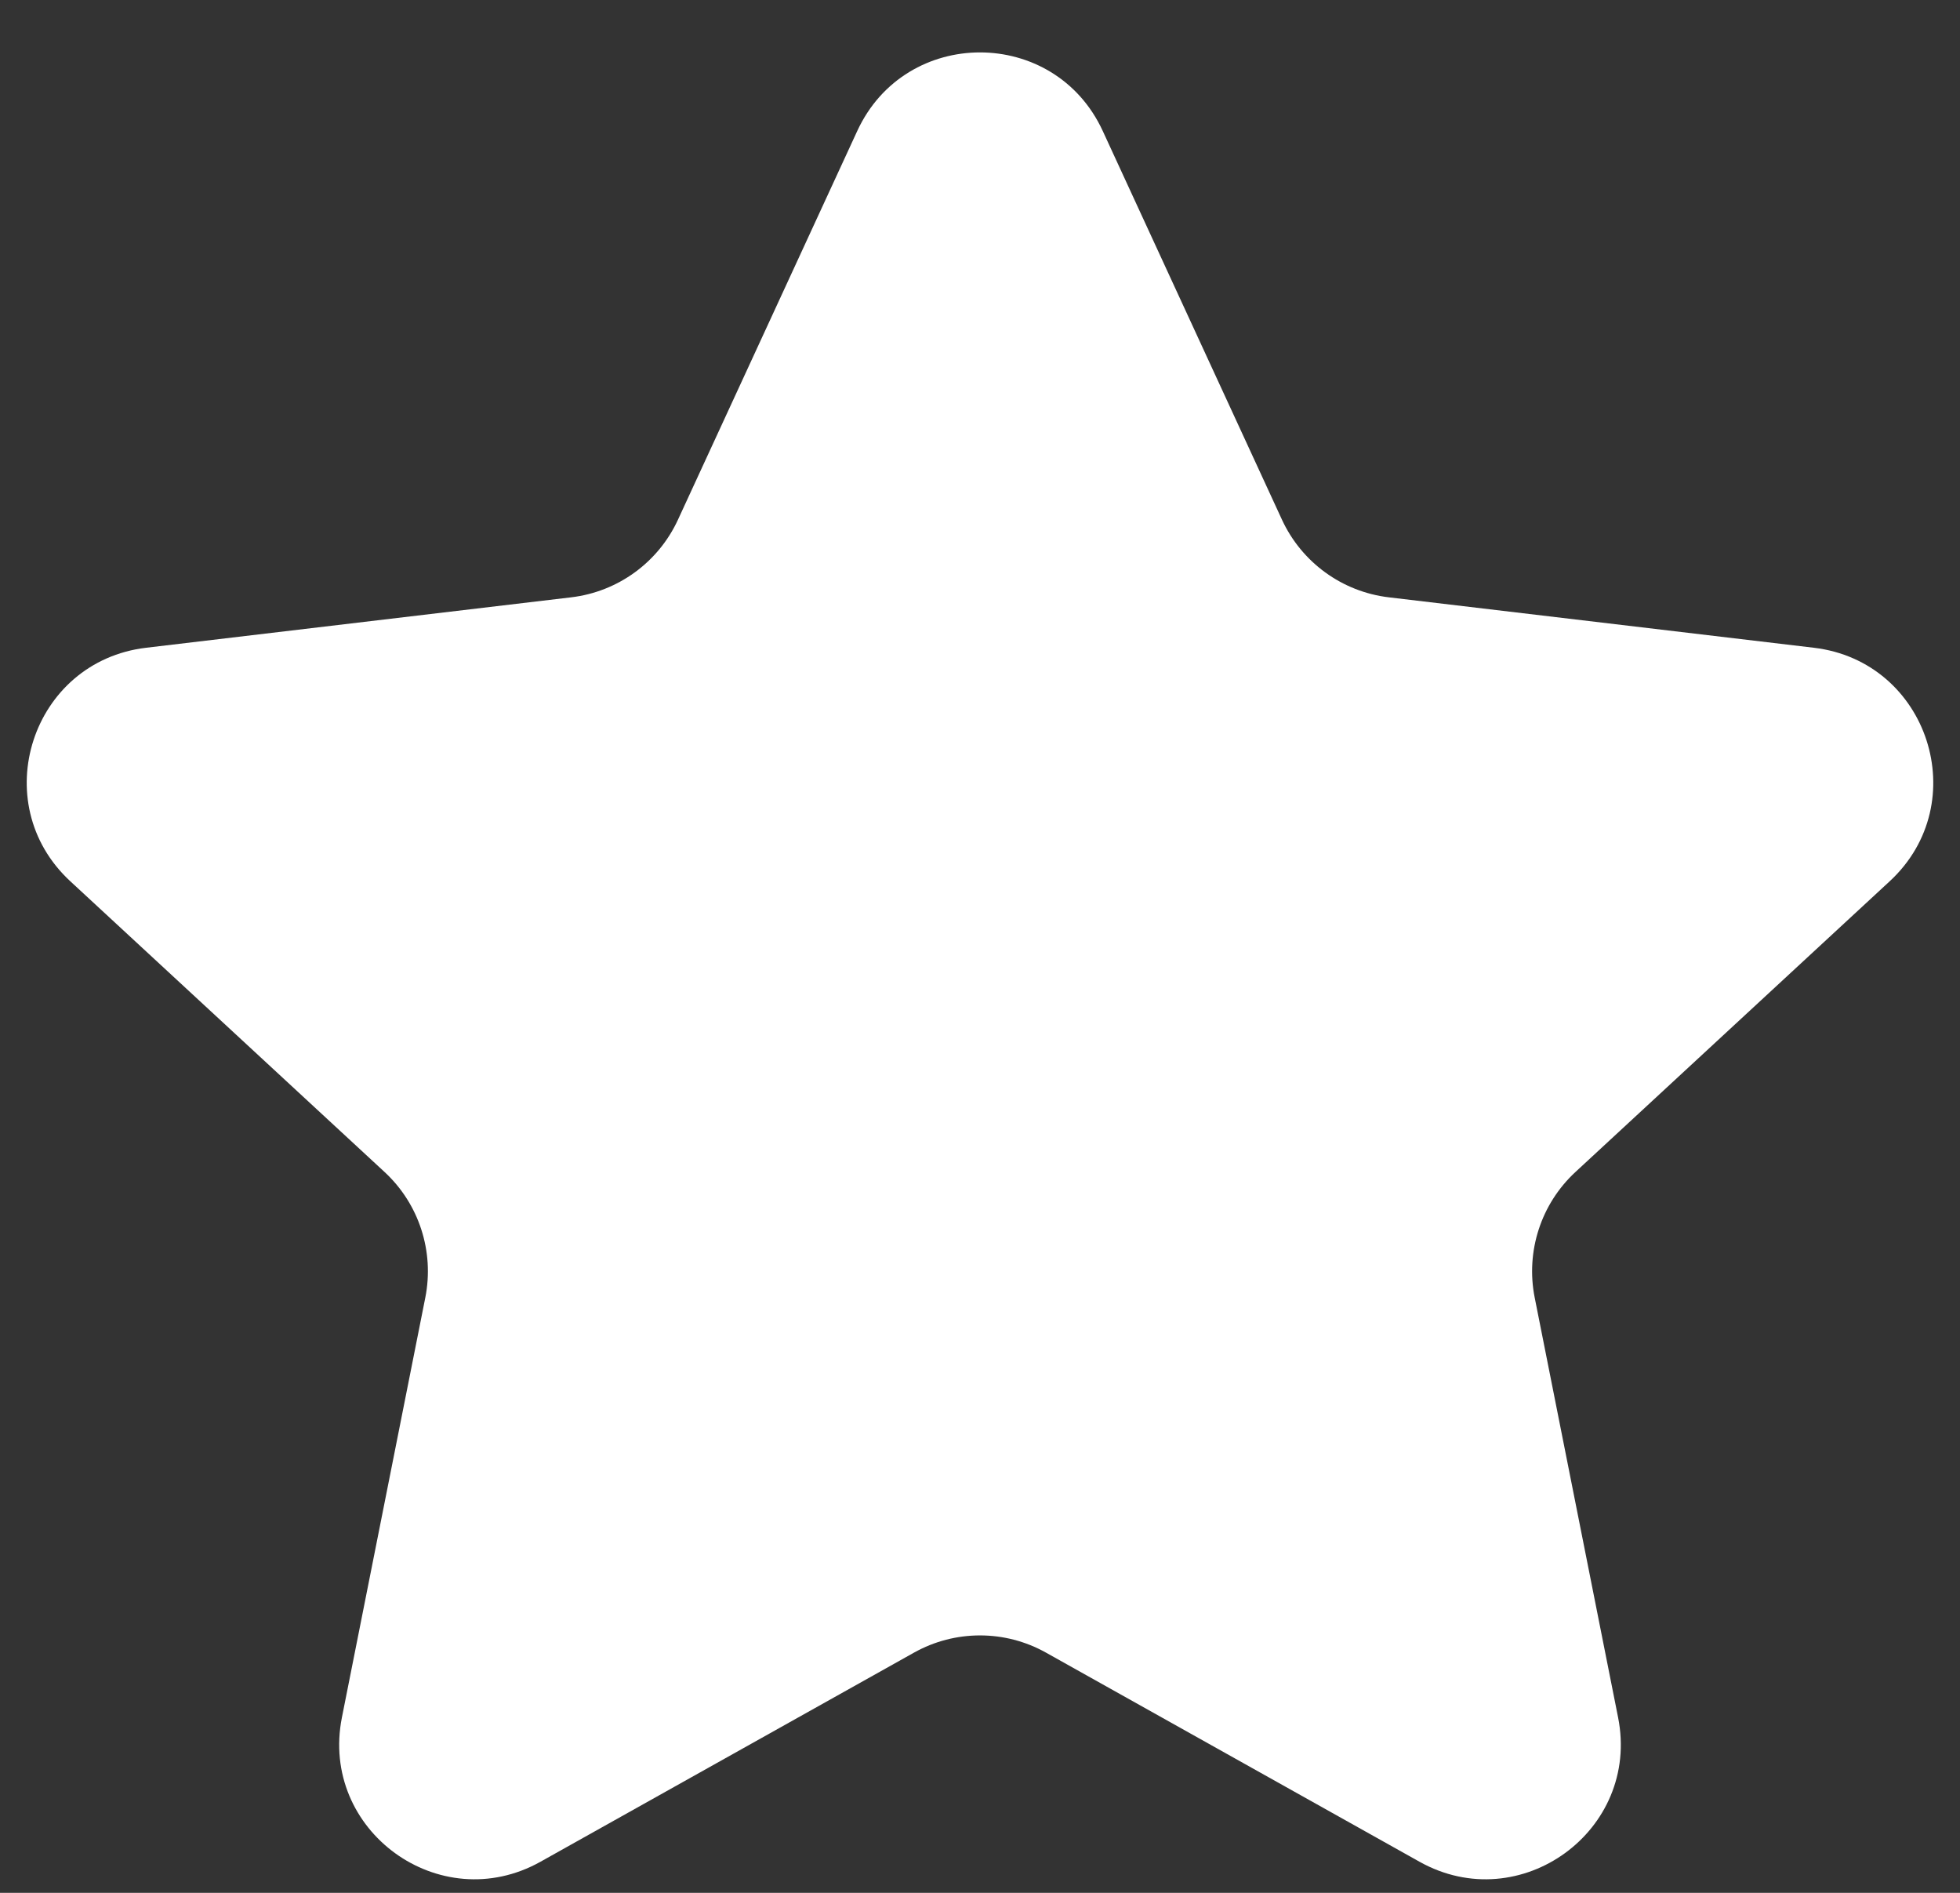 <svg width="29" height="28" viewBox="0 0 29 28" fill="none" xmlns="http://www.w3.org/2000/svg">
<rect x="0" y="0" width="29" height="28" fill="#333333" stroke="none"/>
<path d="M12.684 1.937C13.399 0.388 15.601 0.388 16.316 1.937L18.968 7.688C19.26 8.319 19.858 8.754 20.549 8.836L26.838 9.582C28.532 9.783 29.213 11.877 27.96 13.036L23.311 17.336C22.8 17.808 22.572 18.512 22.707 19.194L23.941 25.405C24.274 27.079 22.492 28.373 21.003 27.54L15.477 24.447C14.87 24.107 14.13 24.107 13.523 24.447L7.997 27.54C6.508 28.373 4.726 27.079 5.059 25.405L6.293 19.194C6.428 18.512 6.2 17.808 5.689 17.336L1.04 13.036C-0.213 11.877 0.468 9.783 2.162 9.582L8.451 8.836C9.142 8.754 9.74 8.319 10.031 7.688L12.684 1.937Z" fill="white"/>
</svg>
